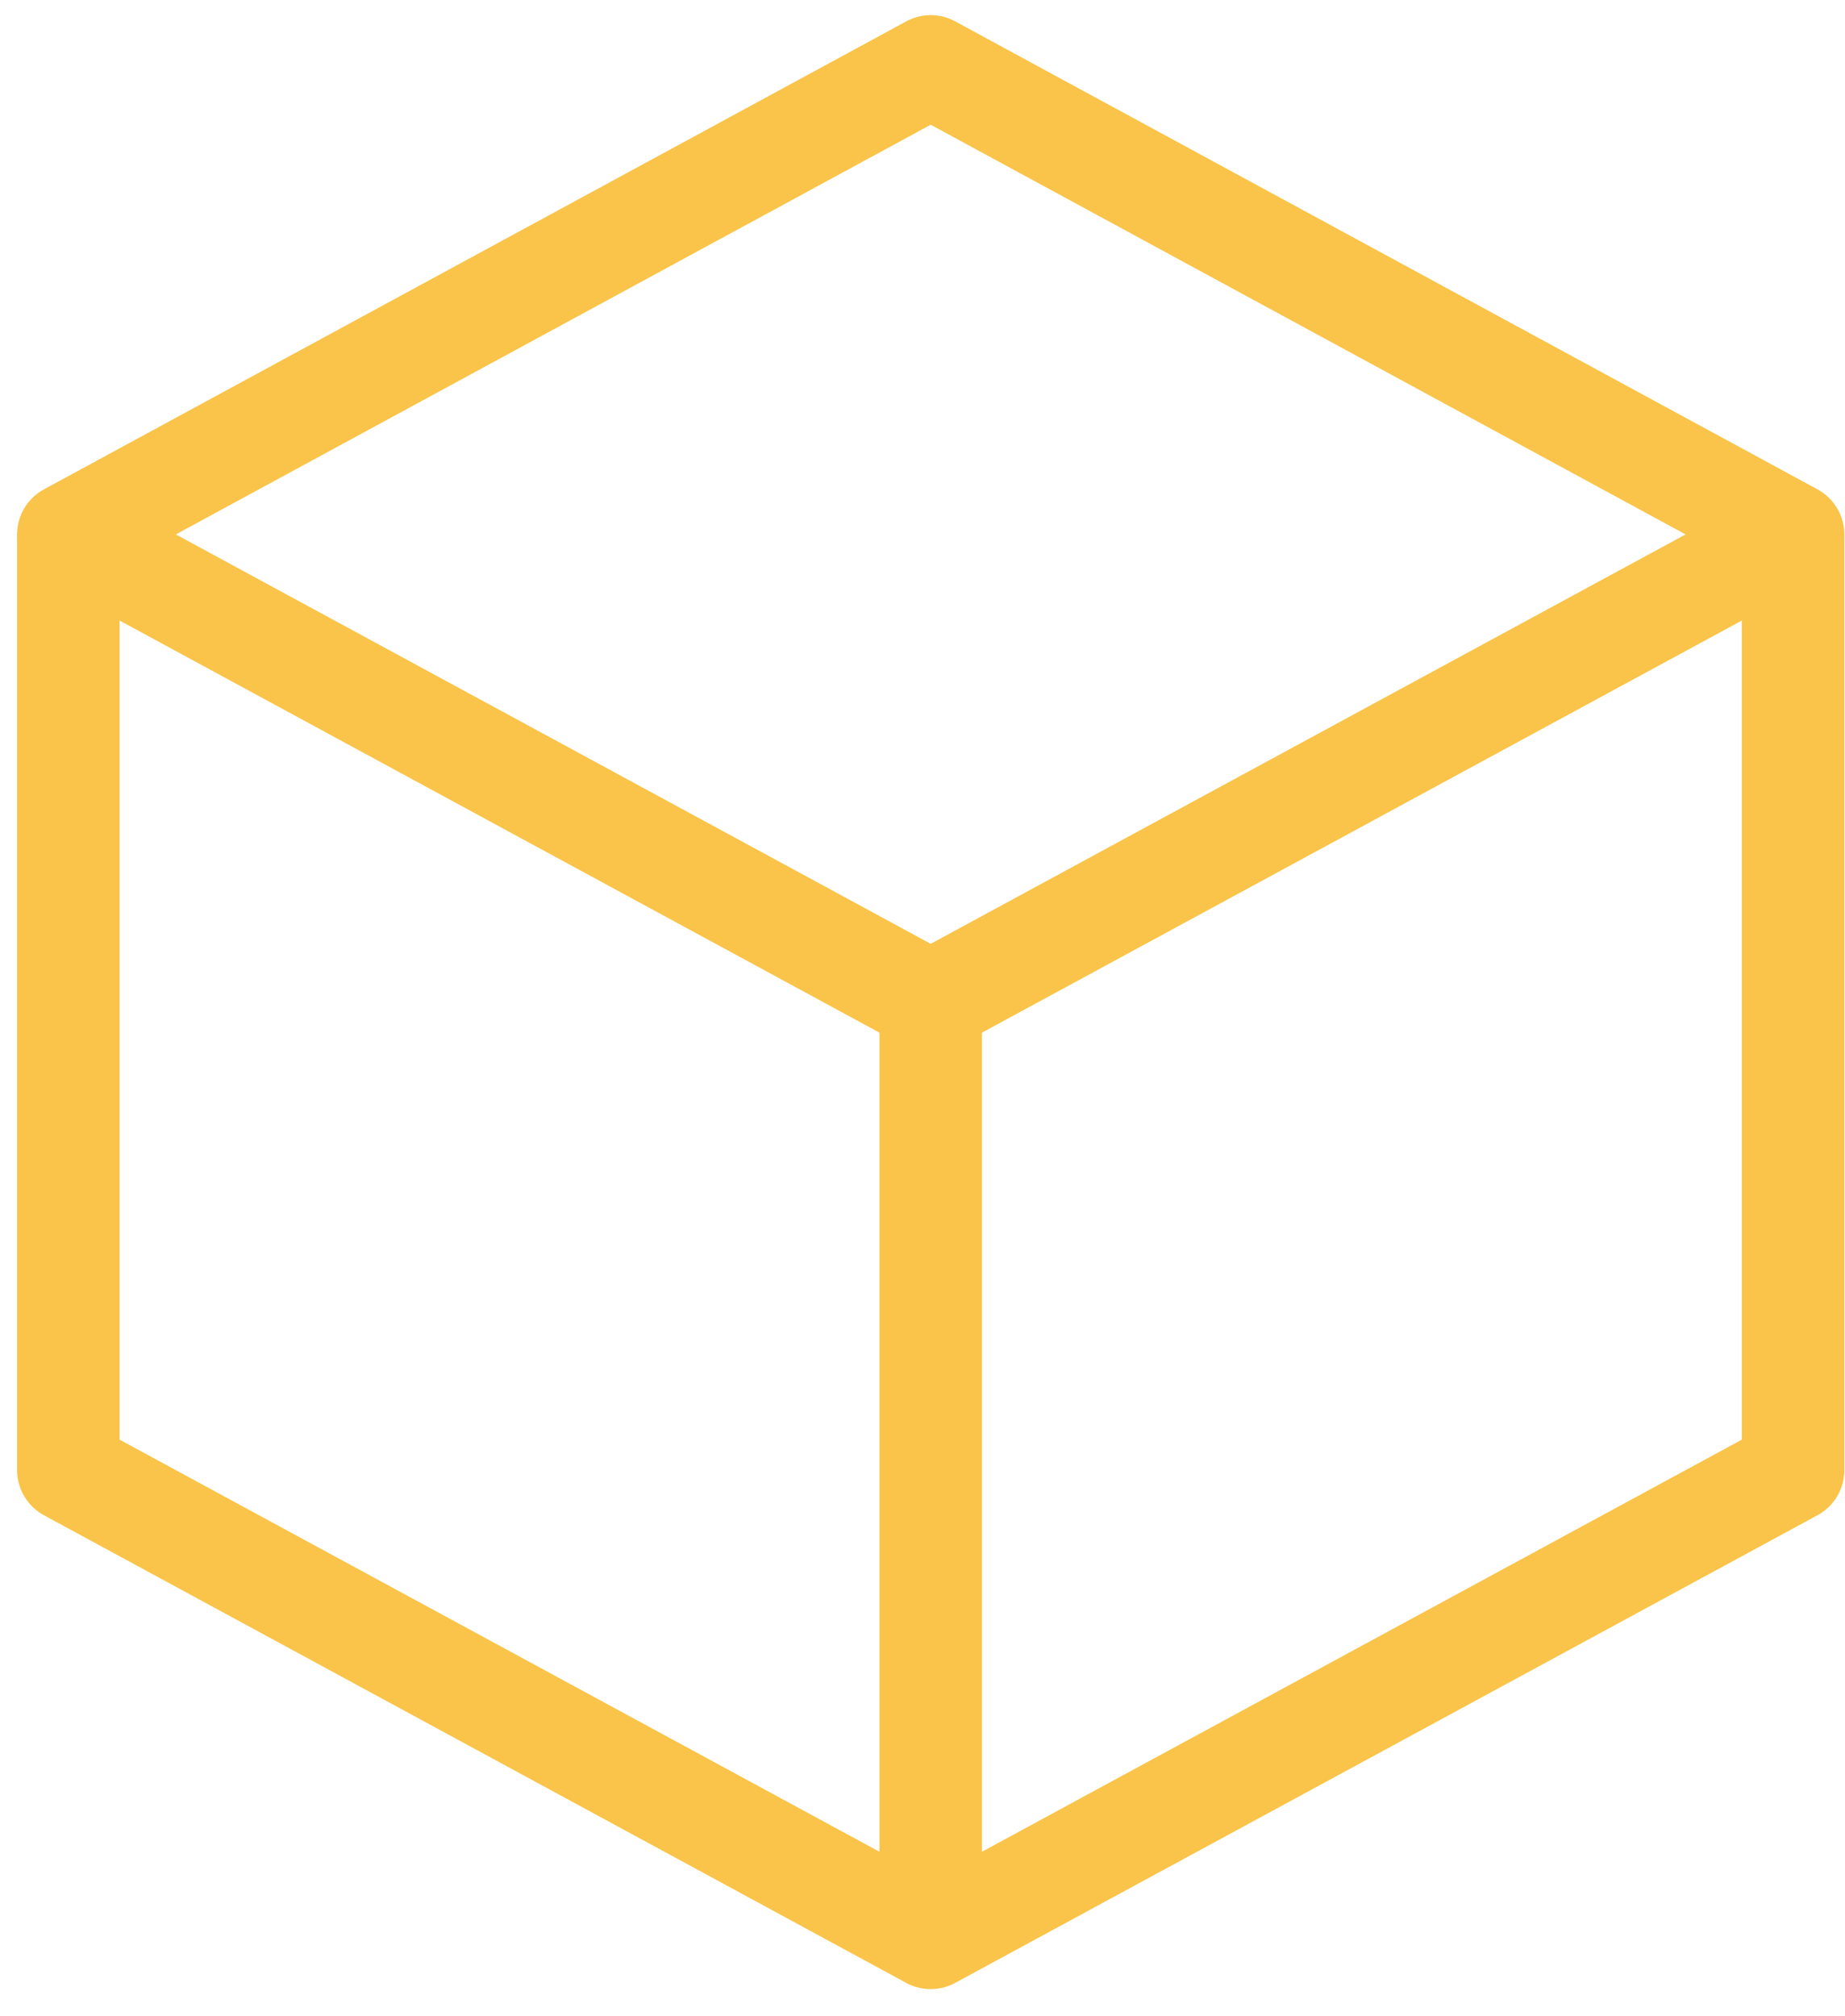 <svg width="54" height="59" viewBox="0 0 54 59" fill="none" xmlns="http://www.w3.org/2000/svg">
<path d="M27.24 29.323V56.702" stroke="#F9C449" stroke-width="3" stroke-miterlimit="10" stroke-linejoin="round"/>
<path d="M2 15.638L27.24 1.943L52.48 15.638L27.24 29.323L2 15.638Z" stroke="#F9C449" stroke-width="3" stroke-miterlimit="10" stroke-linejoin="round"/>
<path d="M2 15.638V43.018L27.24 56.703L52.48 43.018V15.638" stroke="#F9C449" stroke-width="3" stroke-miterlimit="10" stroke-linejoin="round"/>
</svg>
